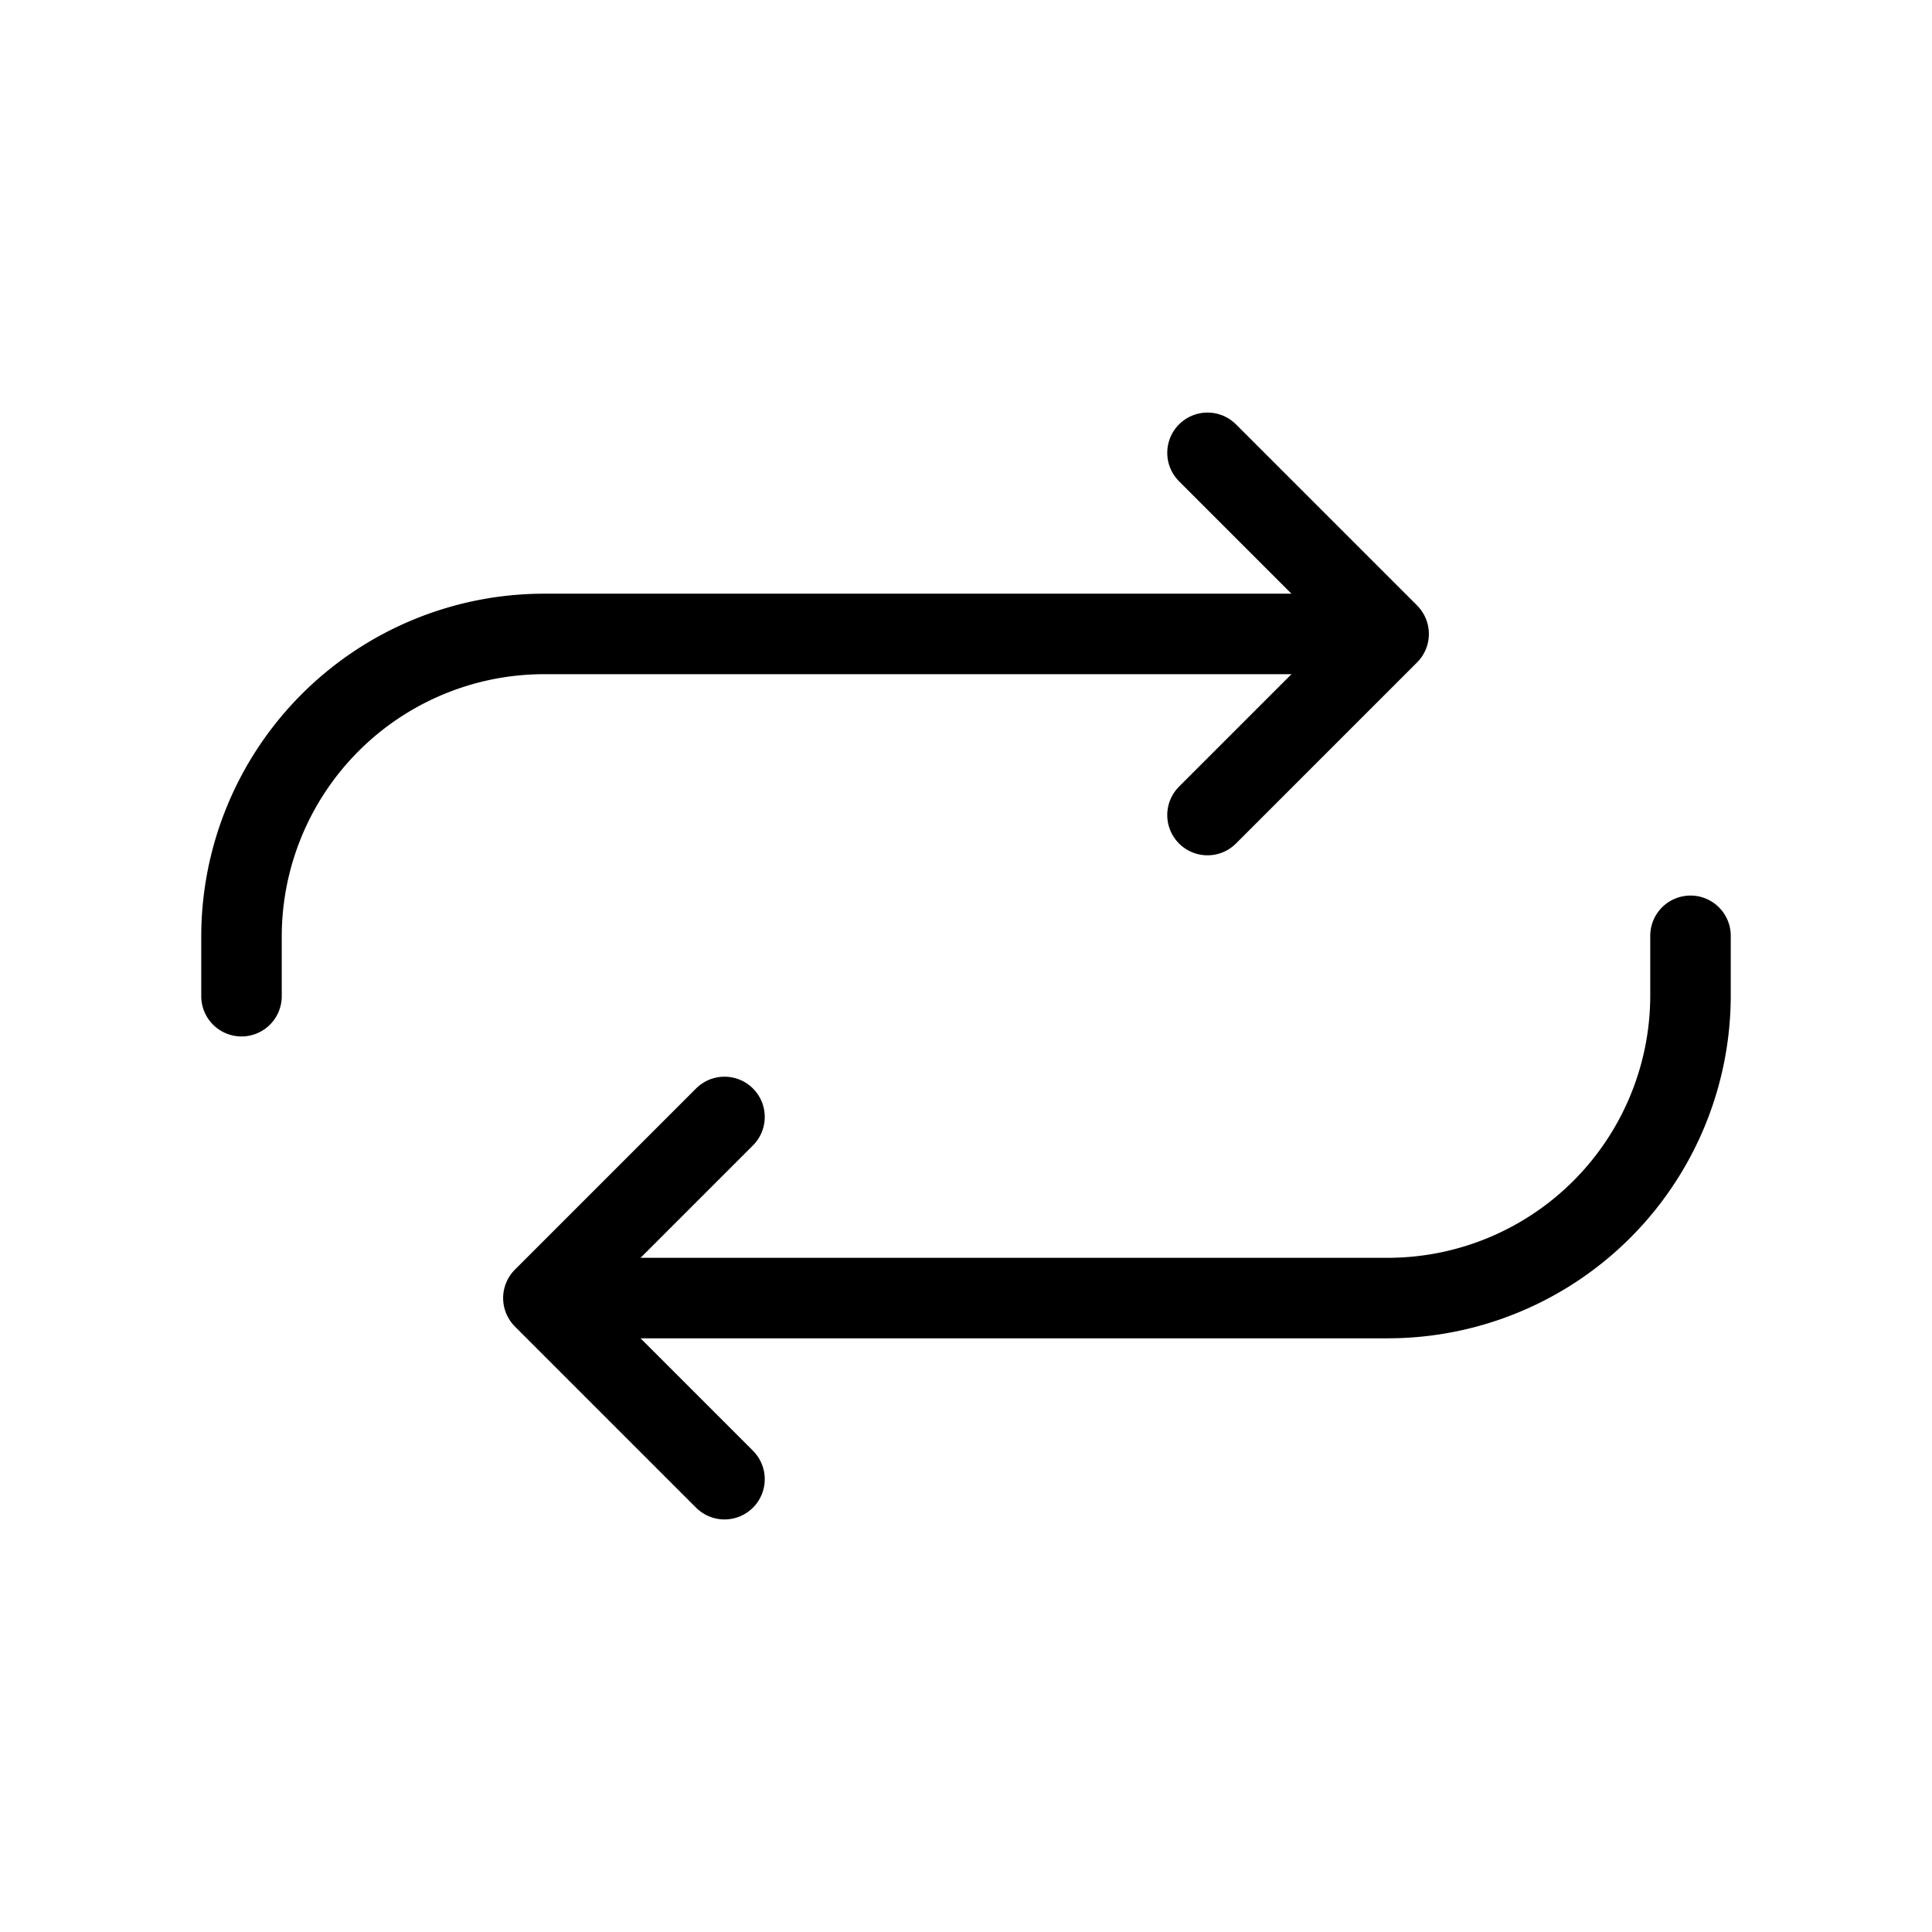 <svg fill="none" stroke="currentColor" stroke-linecap="round" stroke-linejoin="round" stroke-width="1" viewBox="0 0 24 24" xmlns="http://www.w3.org/2000/svg">
  <path d="m15 5.625 2.25 2.25-2.25 2.25"></path>
  <path d="M16.5 7.875H6.75A3.761 3.761 0 0 0 3 11.625v.75"></path>
  <path d="m9 18.375-2.25-2.25L9 13.875"></path>
  <path d="M7.5 16.125h9.75a3.762 3.762 0 0 0 3.75-3.75v-.75"></path>
</svg>
